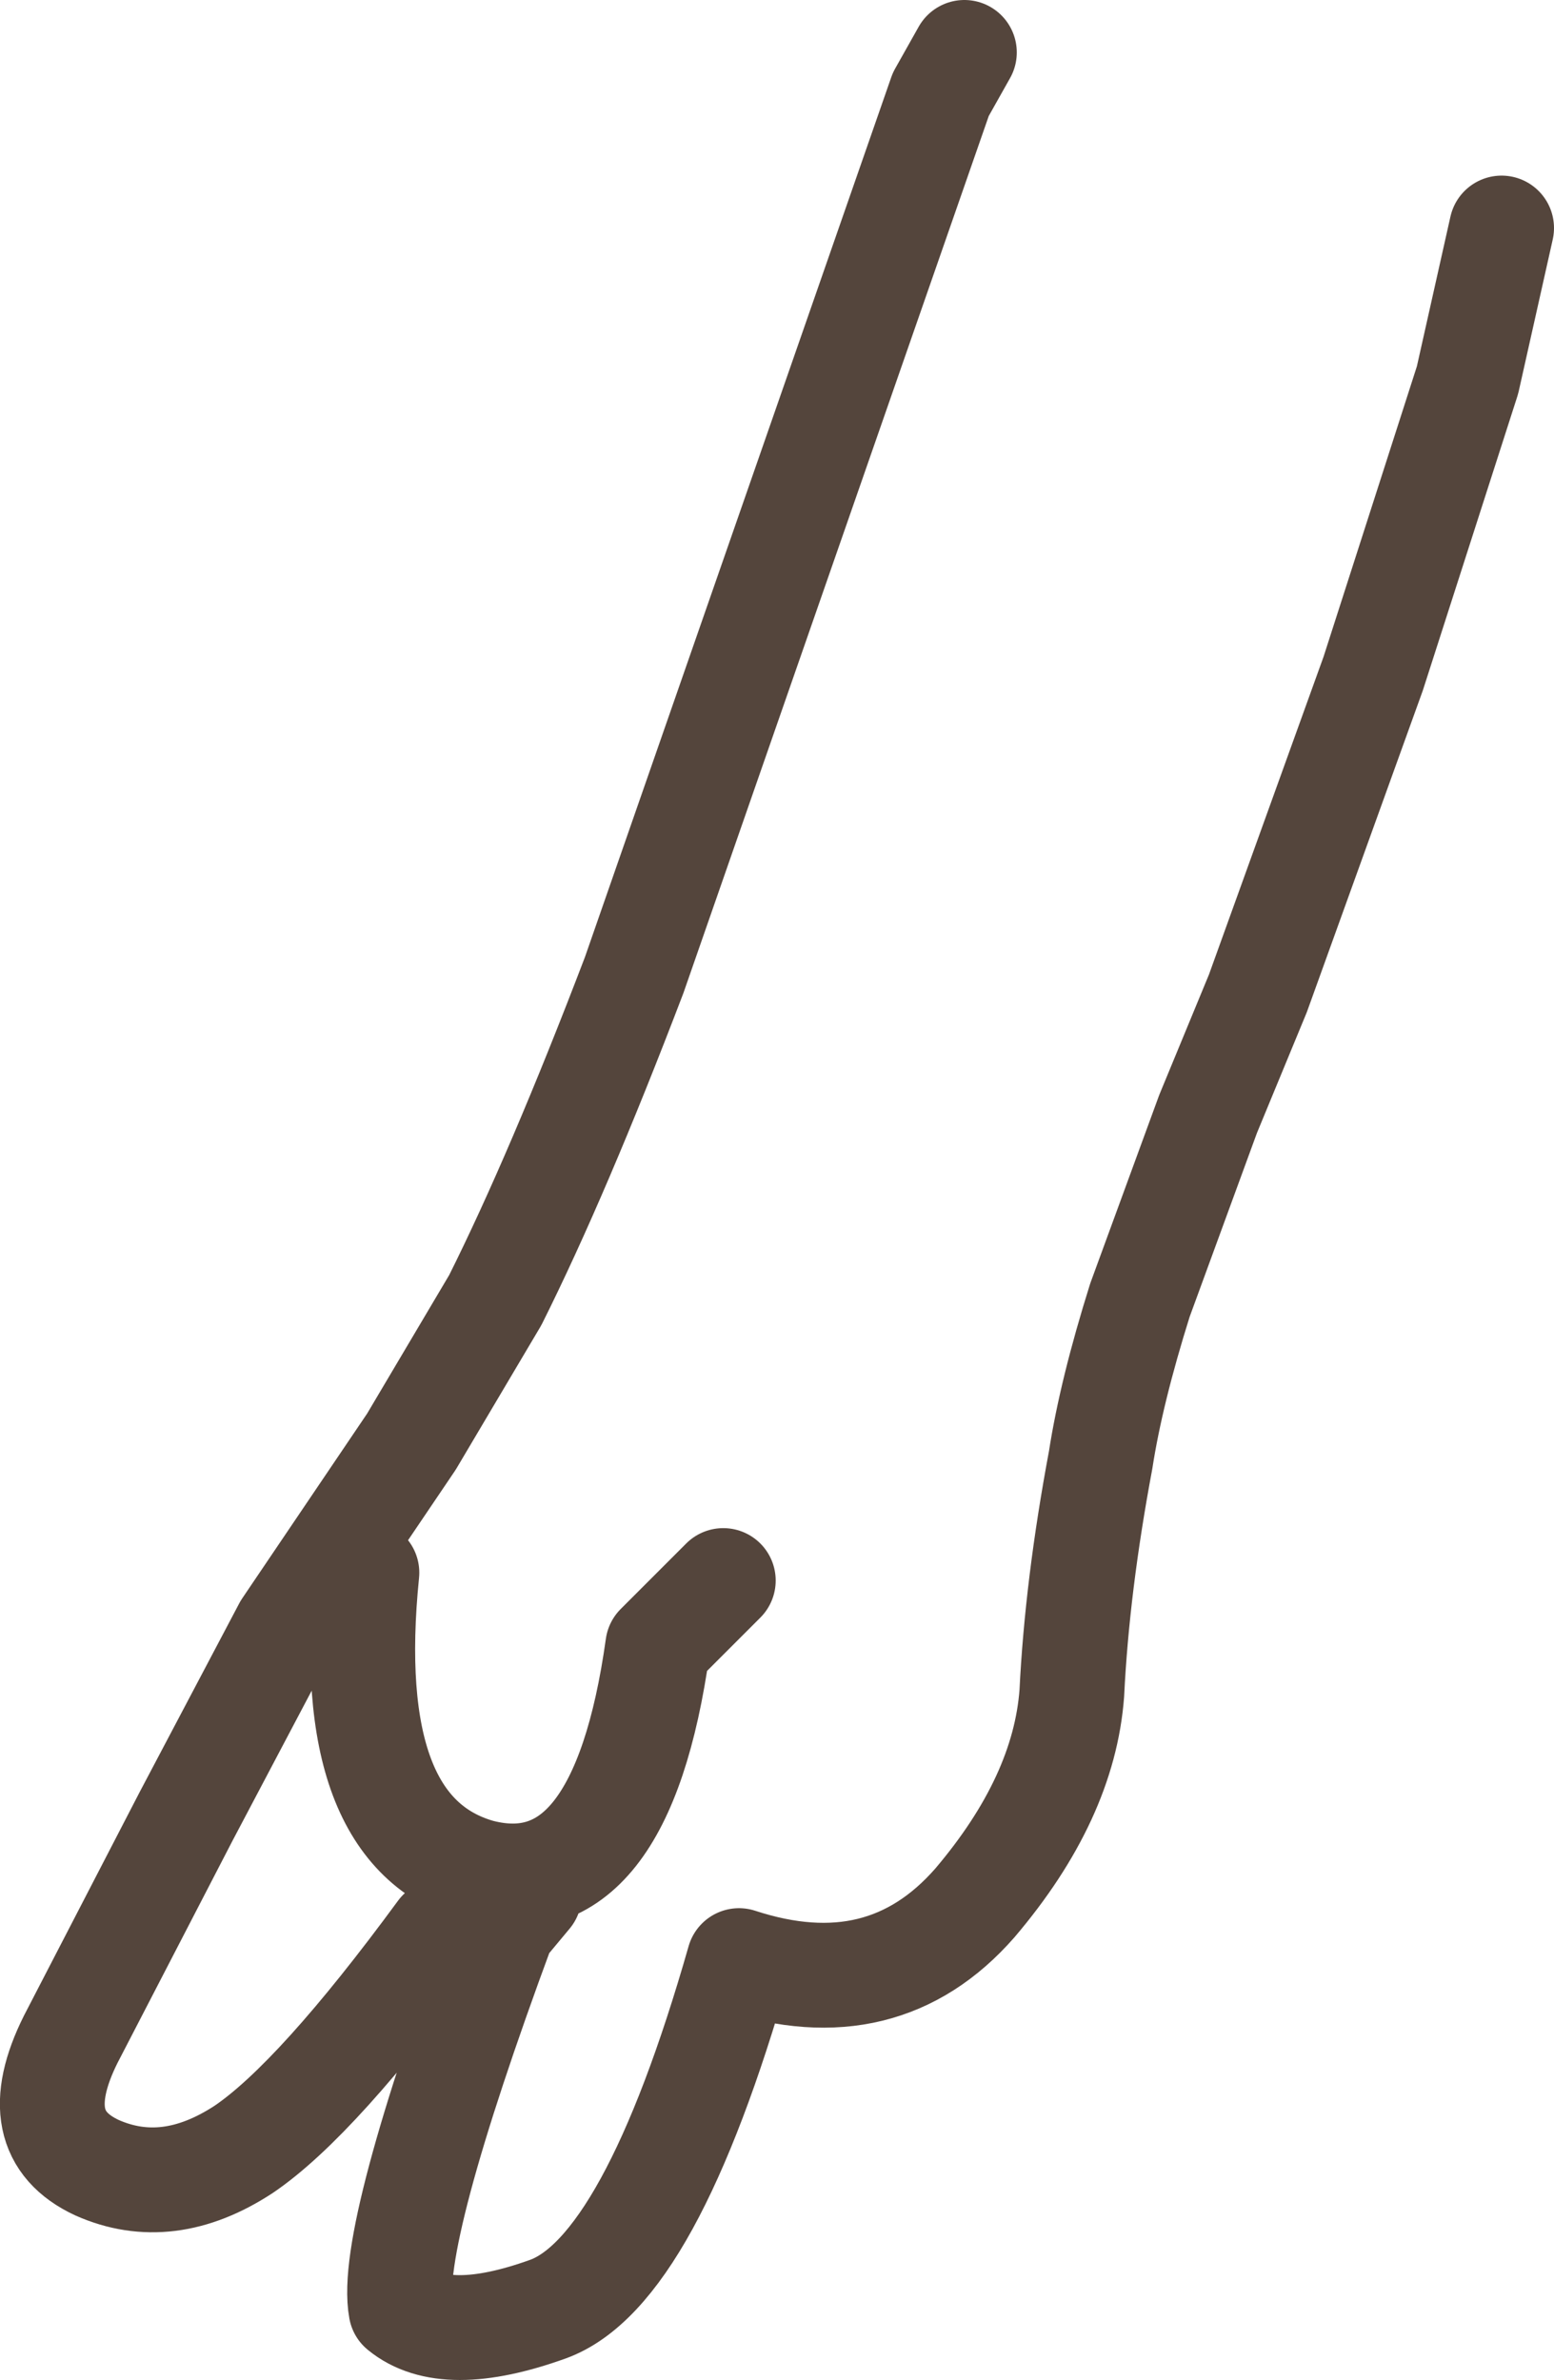 <?xml version="1.0" encoding="UTF-8" standalone="no"?>
<svg xmlns:xlink="http://www.w3.org/1999/xlink" height="45.4px" width="29.65px" xmlns="http://www.w3.org/2000/svg">
  <g transform="matrix(1.0, 0.0, 0.0, 1.0, 14.85, 22.7)">
    <path d="M13.8 -18.35 L13.15 -15.45 11.35 -9.85 9.15 -3.75 8.2 -1.45 6.9 2.1 Q6.35 3.85 6.15 5.15 5.7 7.55 5.6 9.6 5.45 11.6 3.75 13.6 2.0 15.6 -0.75 14.7 -2.45 20.65 -4.4 21.35 -6.35 22.05 -7.2 21.35 -7.45 20.0 -5.25 14.05 L-6.45 14.15 Q-8.8 17.35 -10.2 18.3 -11.65 19.25 -13.0 18.65 -14.4 18.0 -13.5 16.2 L-11.3 11.95 -9.4 8.35 -7.0 4.8 -5.4 2.1 Q-4.2 -0.3 -2.75 -4.1 L3.1 -20.9 3.55 -21.7 M-1.05 7.45 L-2.3 8.7 Q-3.0 13.7 -5.7 13.0 -8.35 12.25 -7.85 7.3 M-4.75 13.45 L-5.25 14.05" fill="none" stroke="#54453c" stroke-linecap="round" stroke-linejoin="round" stroke-width="2.0"/>
  </g>
</svg>
